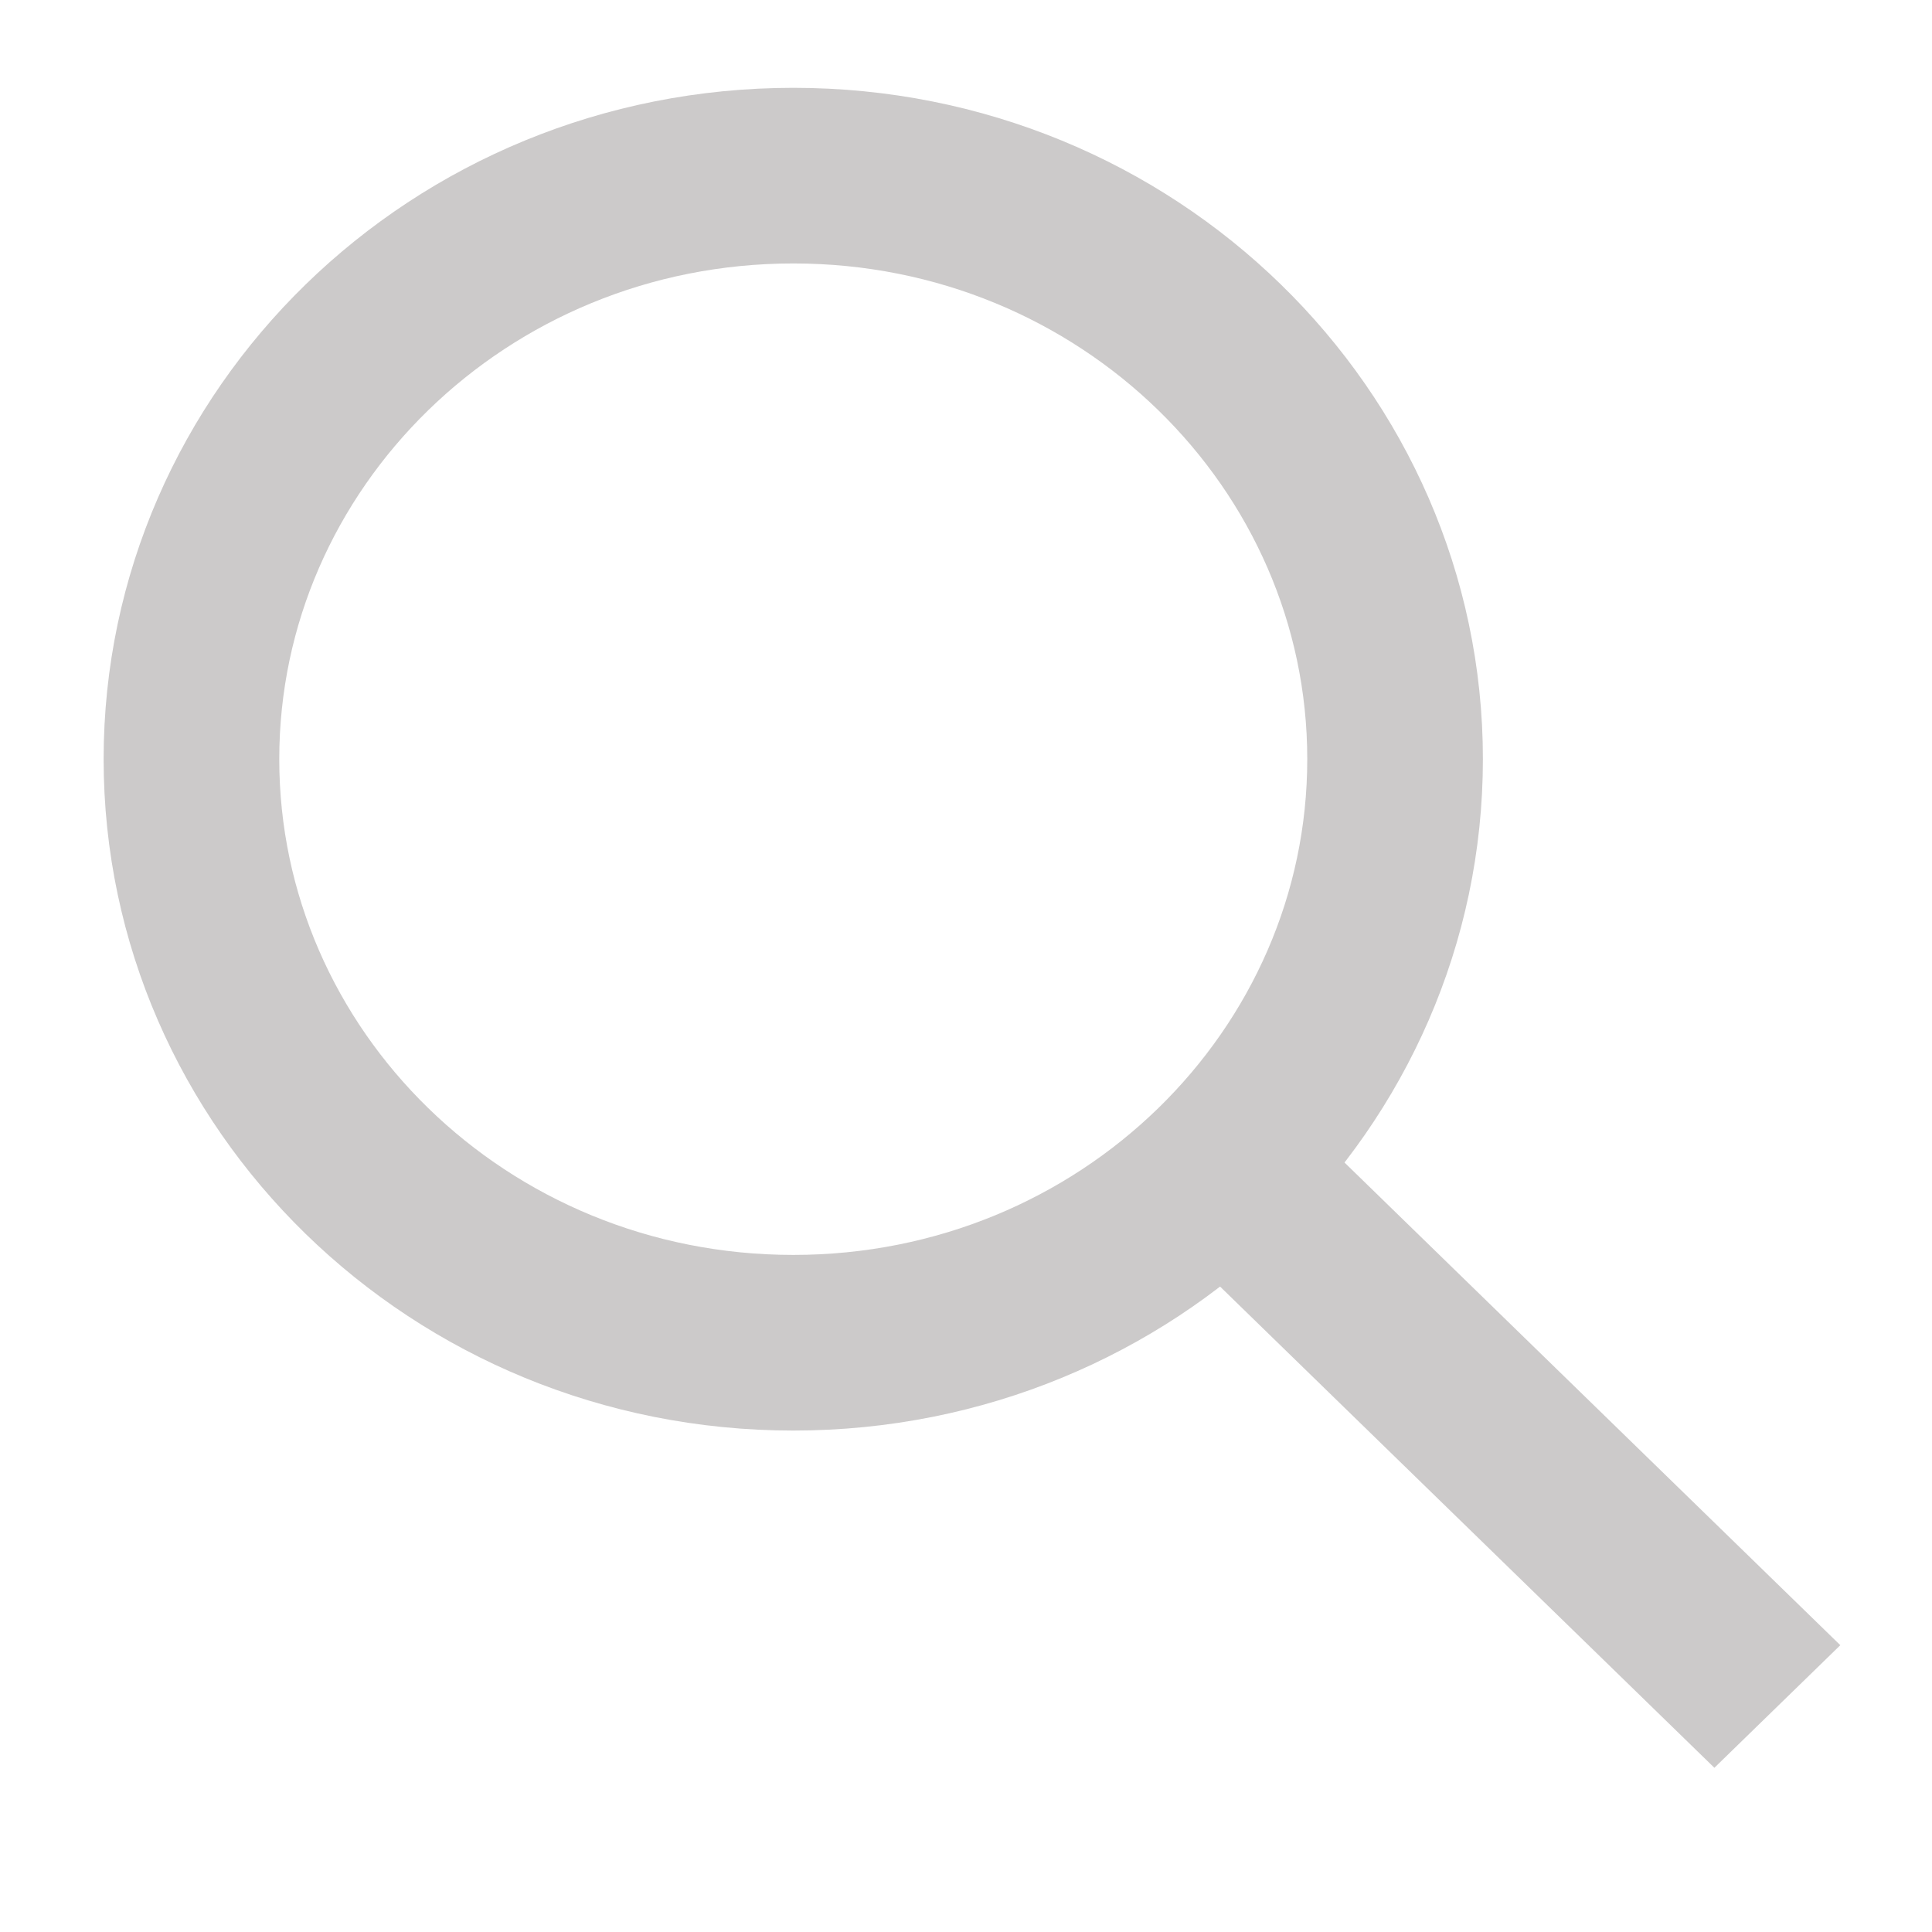<svg width="11" height="11" viewBox="0 0 11 11" fill="none" xmlns="http://www.w3.org/2000/svg">
<path d="M7.943 4.322C7.943 6.145 6.421 7.645 4.517 7.645C2.612 7.645 1.09 6.145 1.09 4.322C1.09 2.5 2.612 1 4.517 1C6.421 1 7.943 2.5 7.943 4.322Z" stroke="#CCCACA"/>
<line y1="-0.5" x2="4.576" y2="-0.5" transform="matrix(0.717 0.698 -0.717 0.698 6.48 6.871)" stroke="#CCCACA"/>
</svg>
